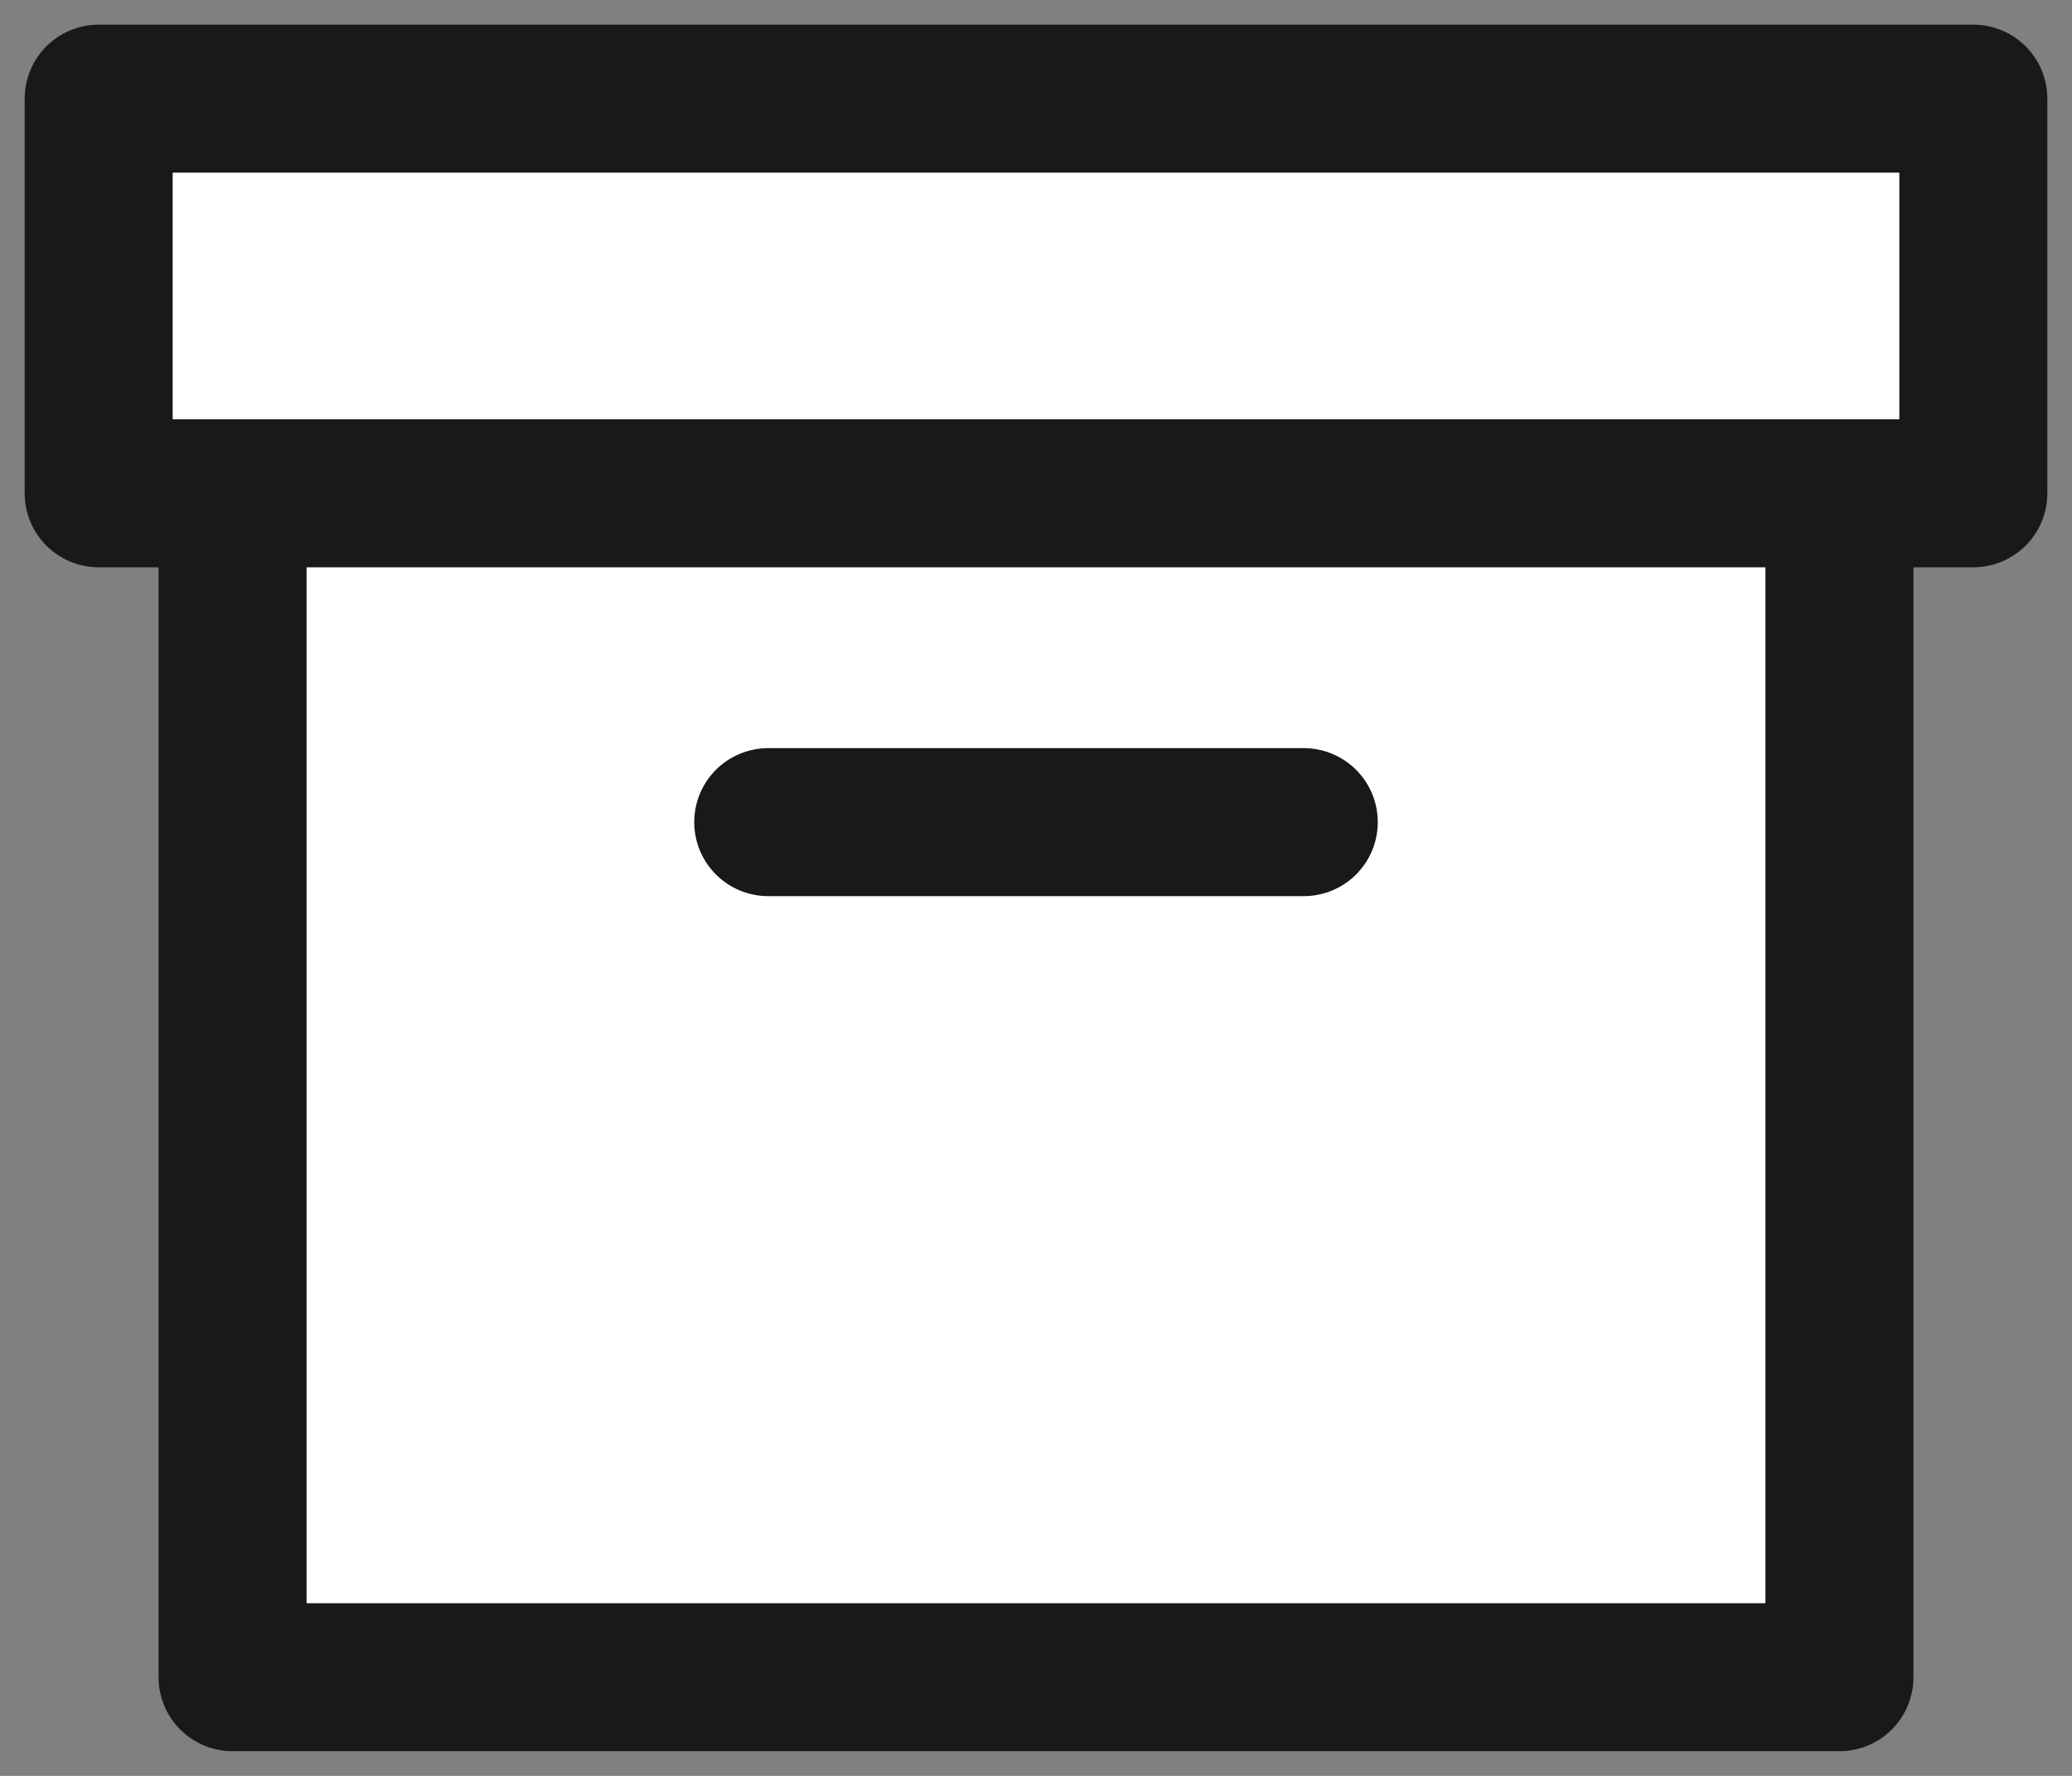 <svg width="21" height="18" viewBox="0 0 21 18" fill="none" xmlns="http://www.w3.org/2000/svg">
<rect x="0" y="0" width="21" height="18" fill="#808080" stroke="none"/>
<path d="M2.357 5V17H18.643V5M1 1V5H20V1H1ZM7.786 8.333H13.214H7.786Z" fill="white"/>
<path d="M2.357 5V17H18.643V5M7.786 8.333H13.214M1 1V5H20V1H1Z" stroke="#191919" stroke-width="1.5" stroke-linecap="round" stroke-linejoin="round"/>
</svg>